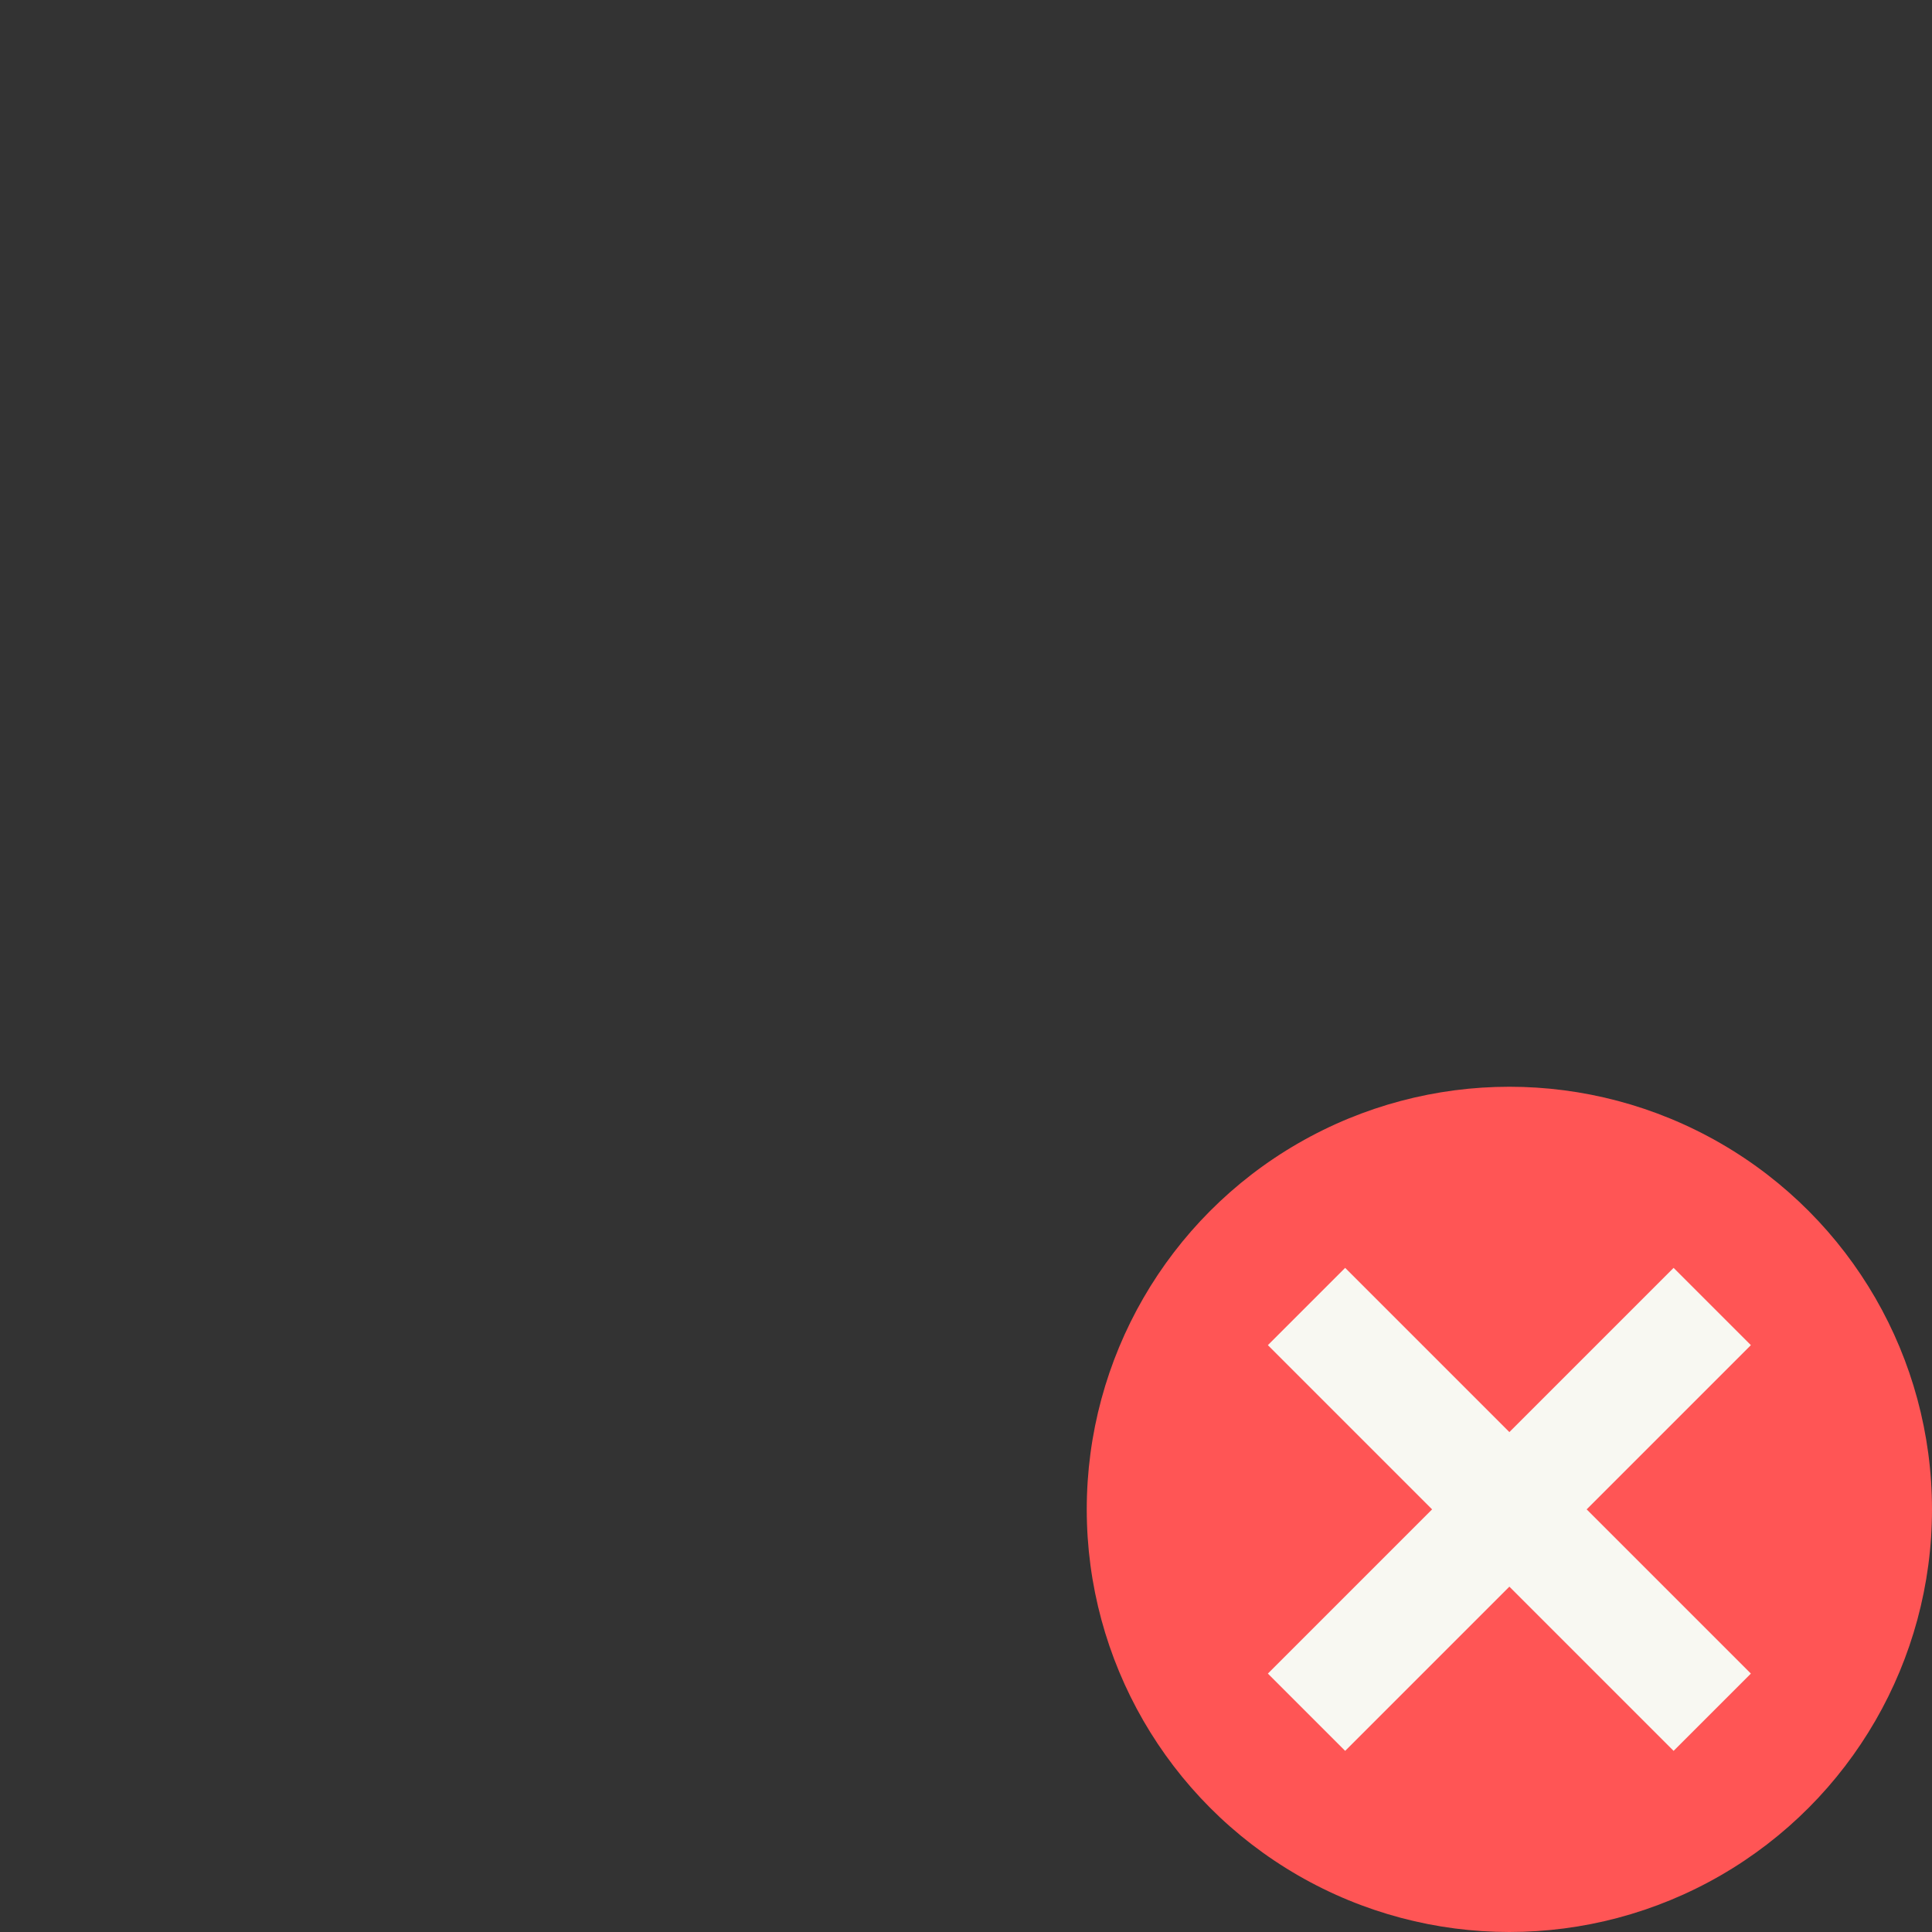 <svg xmlns="http://www.w3.org/2000/svg" width="16" height="16" version="1.1">
 <rect width="100%" height="100%" fill="#333333" stroke="none"/>
 <circle style="fill:#ff5555" cx="12.5" cy="12.5" r="3.5"/>
 <path style="fill:#f8f8f2" d="m 11.14,10.5 1.36,1.36 1.36,-1.36 0.64,0.64 -1.36,1.36 1.36,1.36 L 13.86,14.5 12.5,13.14 11.14,14.5 10.5,13.86 11.86,12.5 10.5,11.14 Z"/>
</svg>
